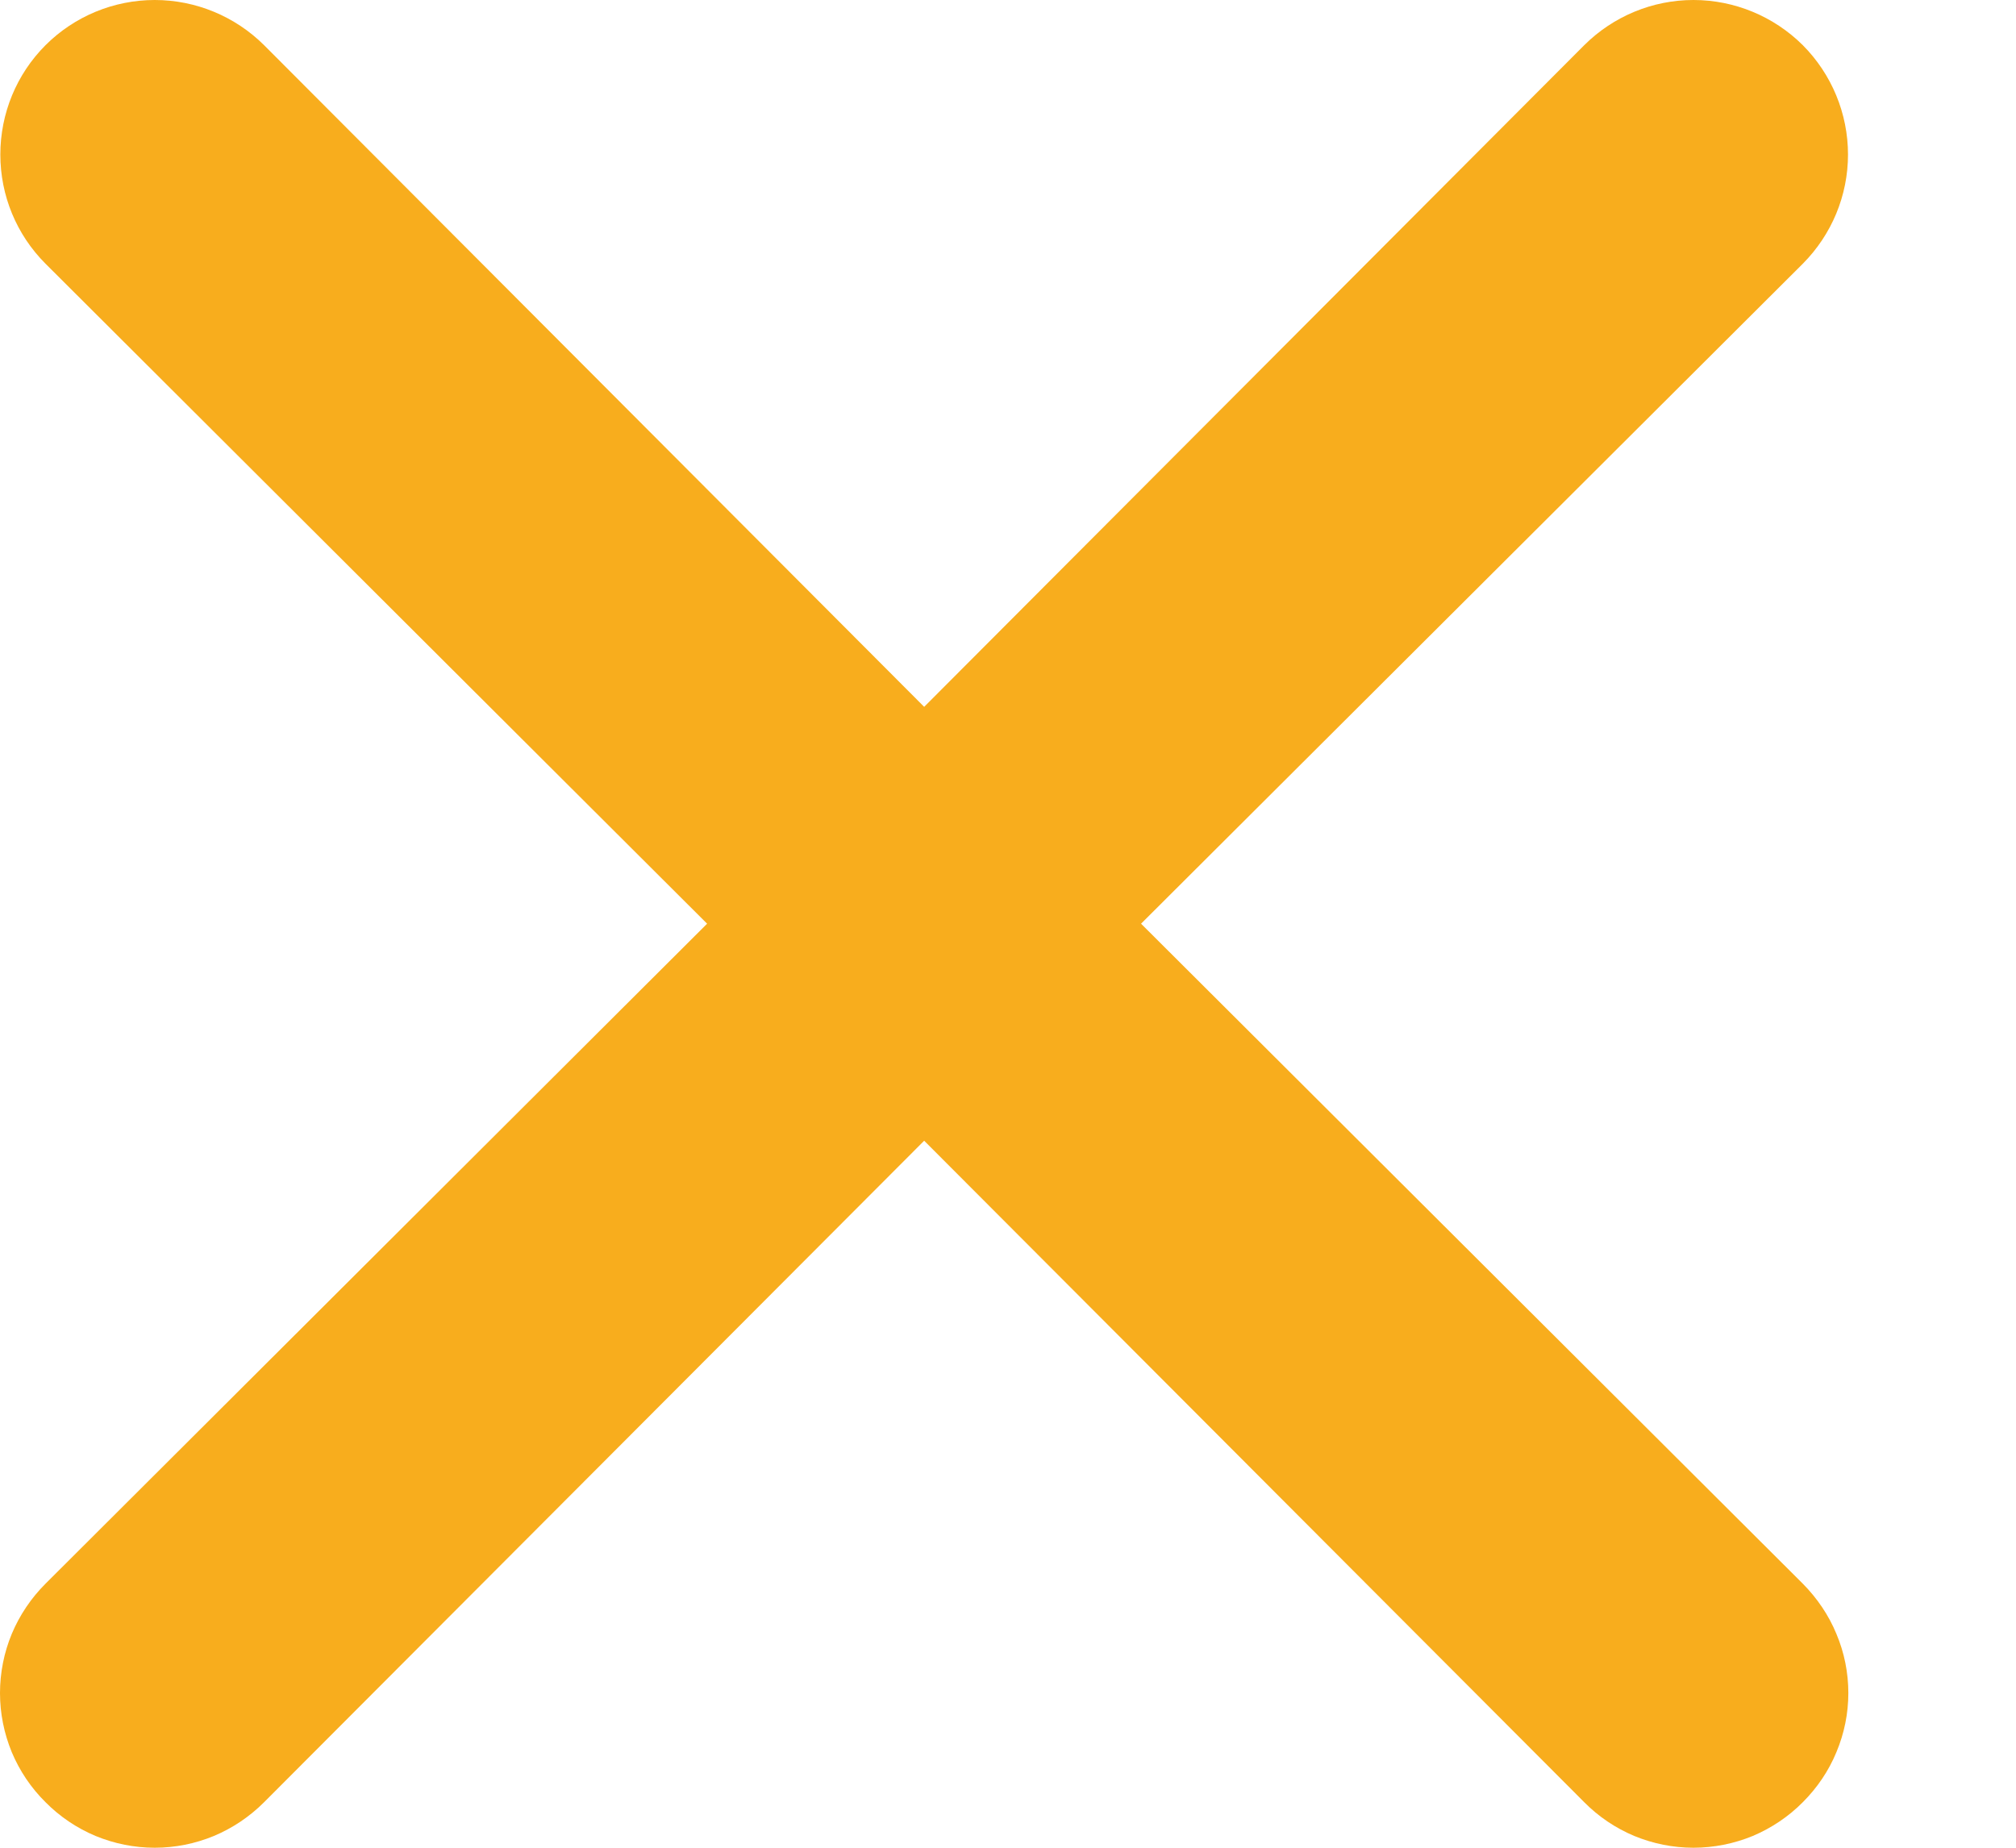 <svg width="12" height="11" viewBox="0 0 12 11" fill="none" xmlns="http://www.w3.org/2000/svg">
<path d="M6.792 5.499L10.731 1.57C10.903 1.397 11 1.164 11 0.92C11 0.676 10.903 0.442 10.731 0.269C10.558 0.097 10.324 0 10.08 0C9.836 0 9.603 0.097 9.43 0.269L5.501 4.208L1.572 0.269C1.399 0.097 1.165 -1.81726e-09 0.921 0C0.677 1.81726e-09 0.443 0.097 0.271 0.269C0.098 0.442 0.002 0.676 0.002 0.92C0.002 1.164 0.098 1.397 0.271 1.57L4.209 5.499L0.271 9.428C0.185 9.514 0.117 9.615 0.07 9.727C0.024 9.838 0 9.958 0 10.079C0 10.2 0.024 10.319 0.07 10.431C0.117 10.543 0.185 10.644 0.271 10.729C0.356 10.815 0.457 10.883 0.569 10.93C0.681 10.976 0.8 11 0.921 11C1.042 11 1.162 10.976 1.273 10.93C1.385 10.883 1.486 10.815 1.572 10.729L5.501 6.791L9.43 10.729C9.515 10.815 9.616 10.883 9.728 10.93C9.84 10.976 9.959 11 10.08 11C10.201 11 10.321 10.976 10.433 10.93C10.544 10.883 10.646 10.815 10.731 10.729C10.816 10.644 10.885 10.543 10.931 10.431C10.978 10.319 11.002 10.2 11.002 10.079C11.002 9.958 10.978 9.838 10.931 9.727C10.885 9.615 10.816 9.514 10.731 9.428L6.792 5.499Z" fill="#F8AD1D"/>
</svg>
